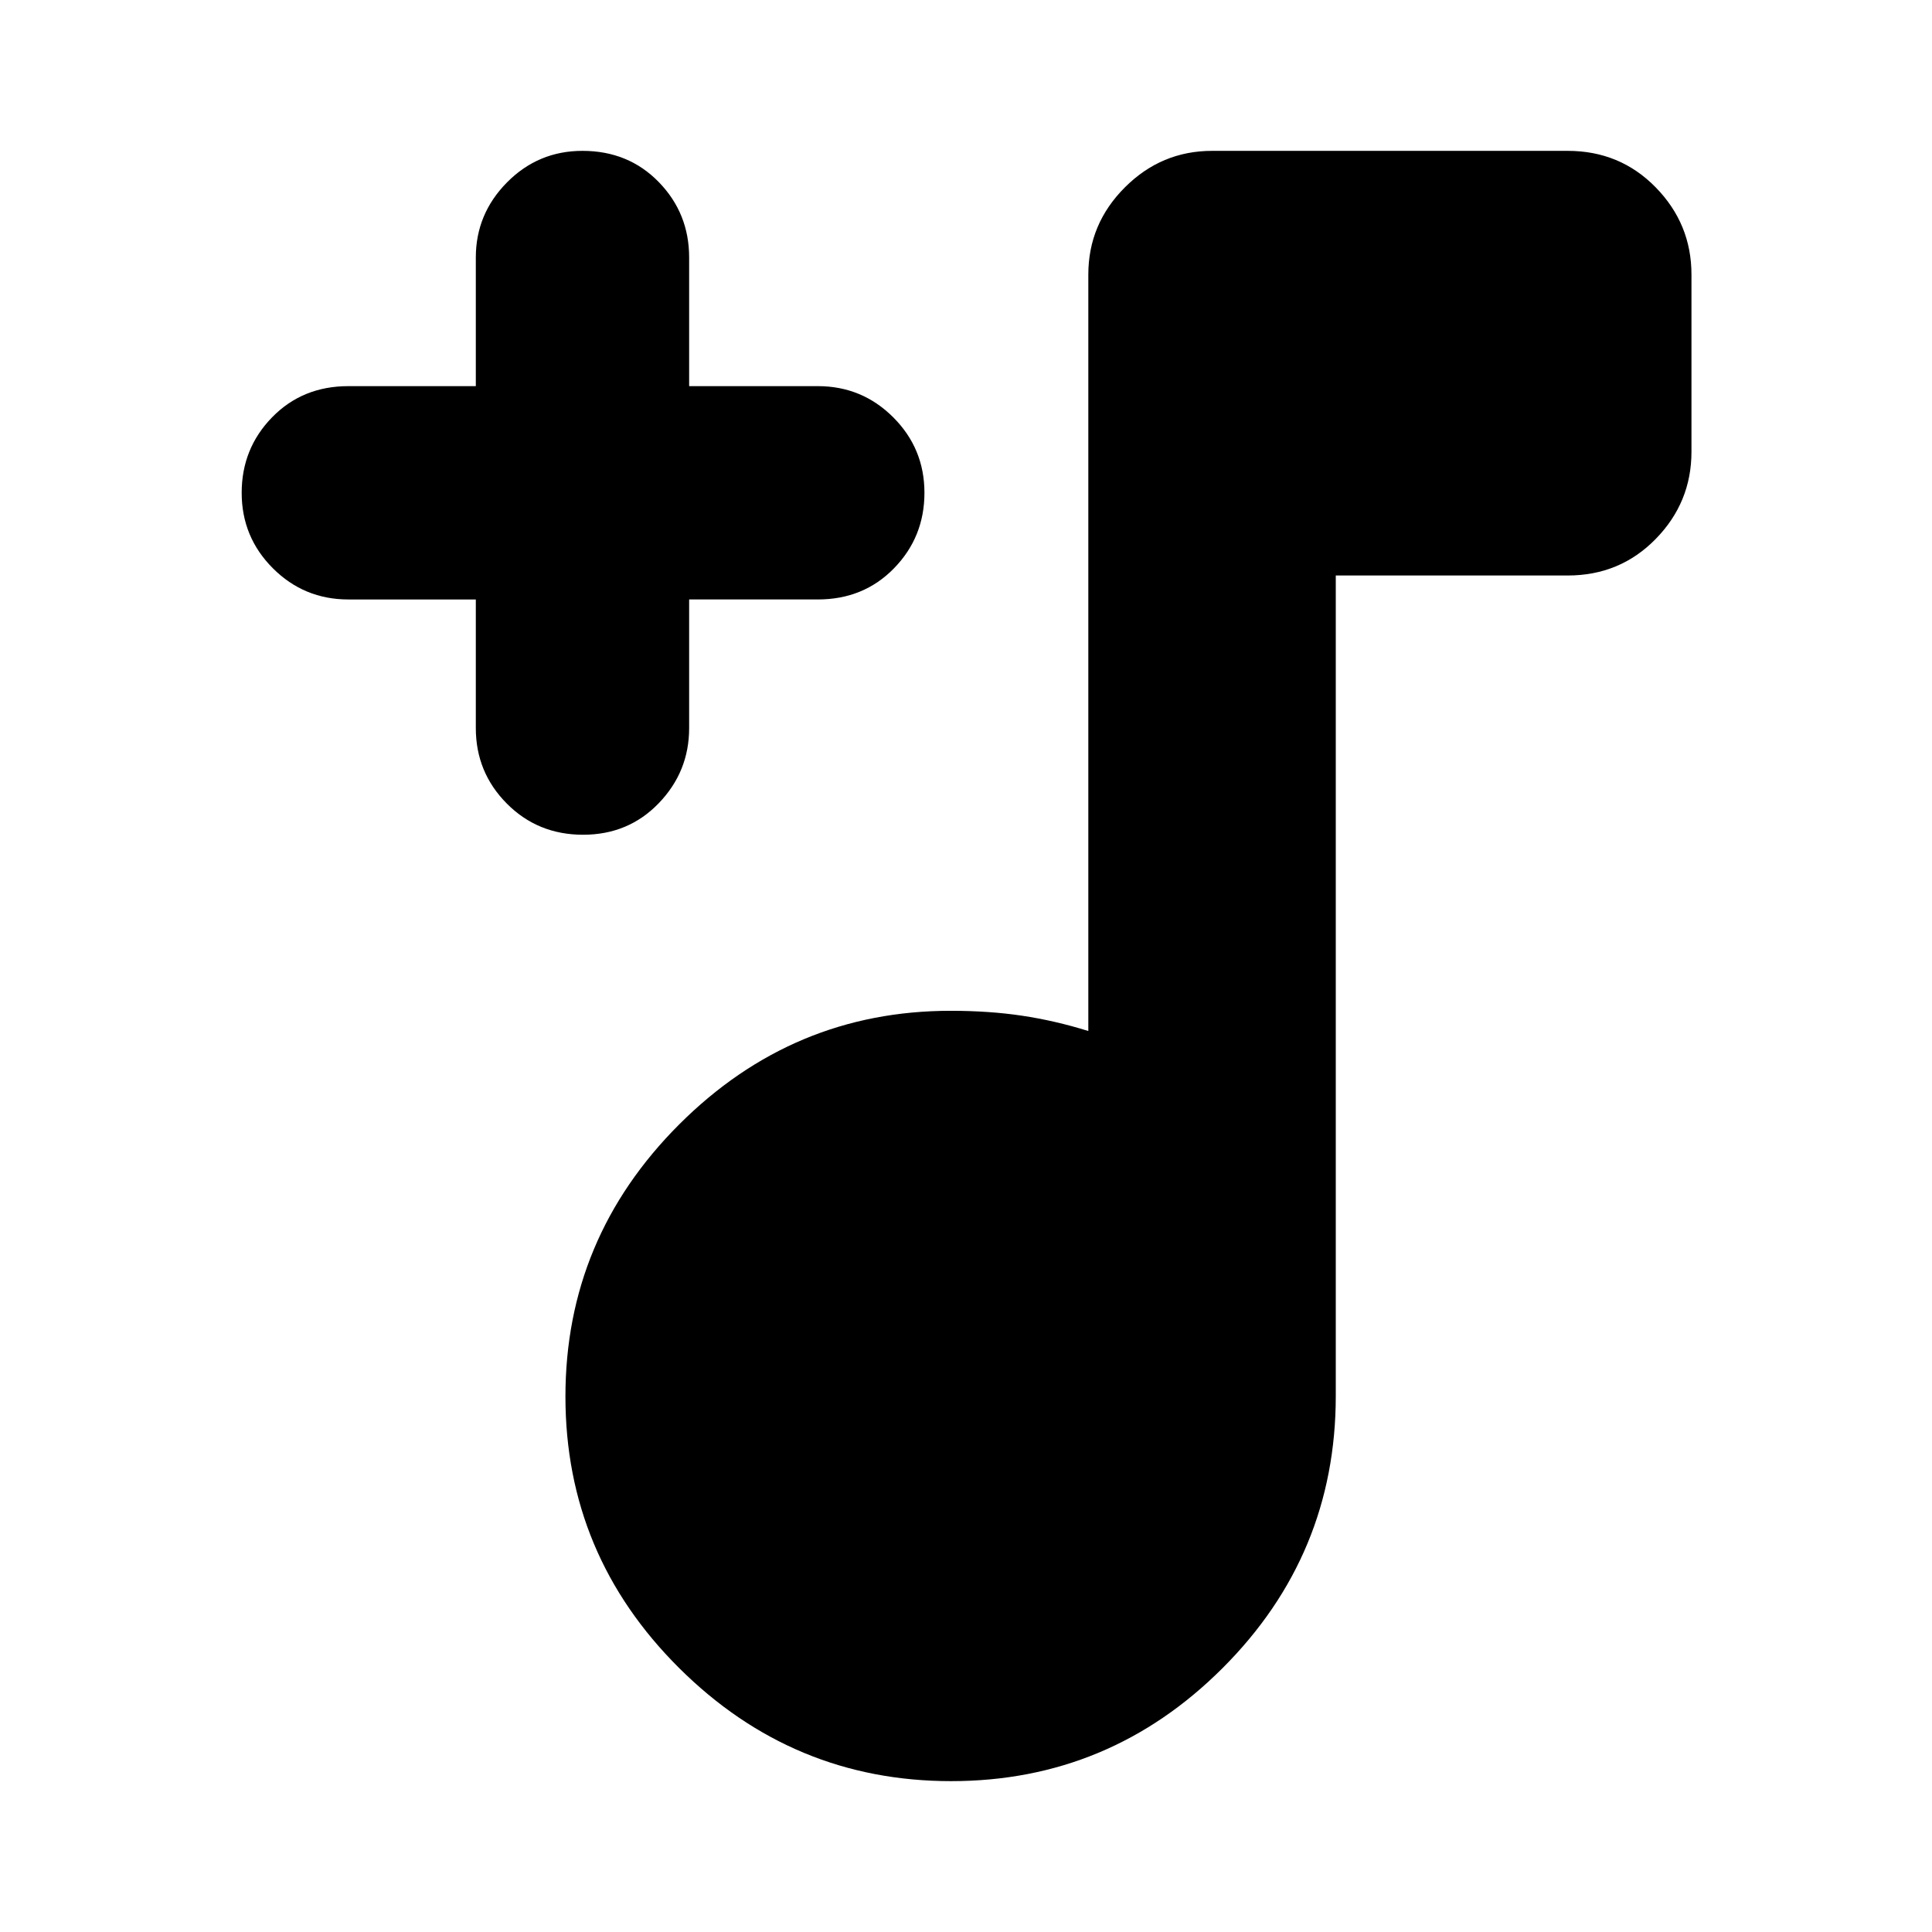 <svg xmlns="http://www.w3.org/2000/svg" height="24" viewBox="0 -960 960 960" width="24"><path d="M472.63-74.96q-78.69 0-135.18-56.21-56.49-56.21-56.49-134.89 0-78.69 56.49-135.19 56.5-56.49 134.9-56.49 19.22 0 35.52 2.44 16.3 2.43 32.91 7.6v-375.87q0-25.16 18.16-43.32 18.15-18.15 43.32-18.15H779q25.96 0 43.72 18.15 17.76 18.16 17.76 43.32v88.05q0 25.16-17.76 43.32T779-674.04H663.74v407.69q0 78.97-56.21 135.18-56.21 56.21-134.9 56.21Zm-236.2-587.17h-63.34q-22 0-37.5-15.5t-15.5-37.5q0-22 15.1-37.5 15.11-15.5 37.9-15.5h63.34v-63.91q0-21.66 15.5-37.33 15.5-15.67 37.5-15.67 22.8 0 37.9 15.5 15.1 15.5 15.1 37.5v63.91h63.92q22 0 37.5 15.5t15.5 37.5q0 22-15.11 37.5-15.1 15.5-37.89 15.5h-63.92v63.91q0 21.66-15.1 37.33-15.1 15.67-37.61 15.67-22.51 0-37.9-15.5-15.39-15.5-15.39-37.5v-63.91Z"/></svg>